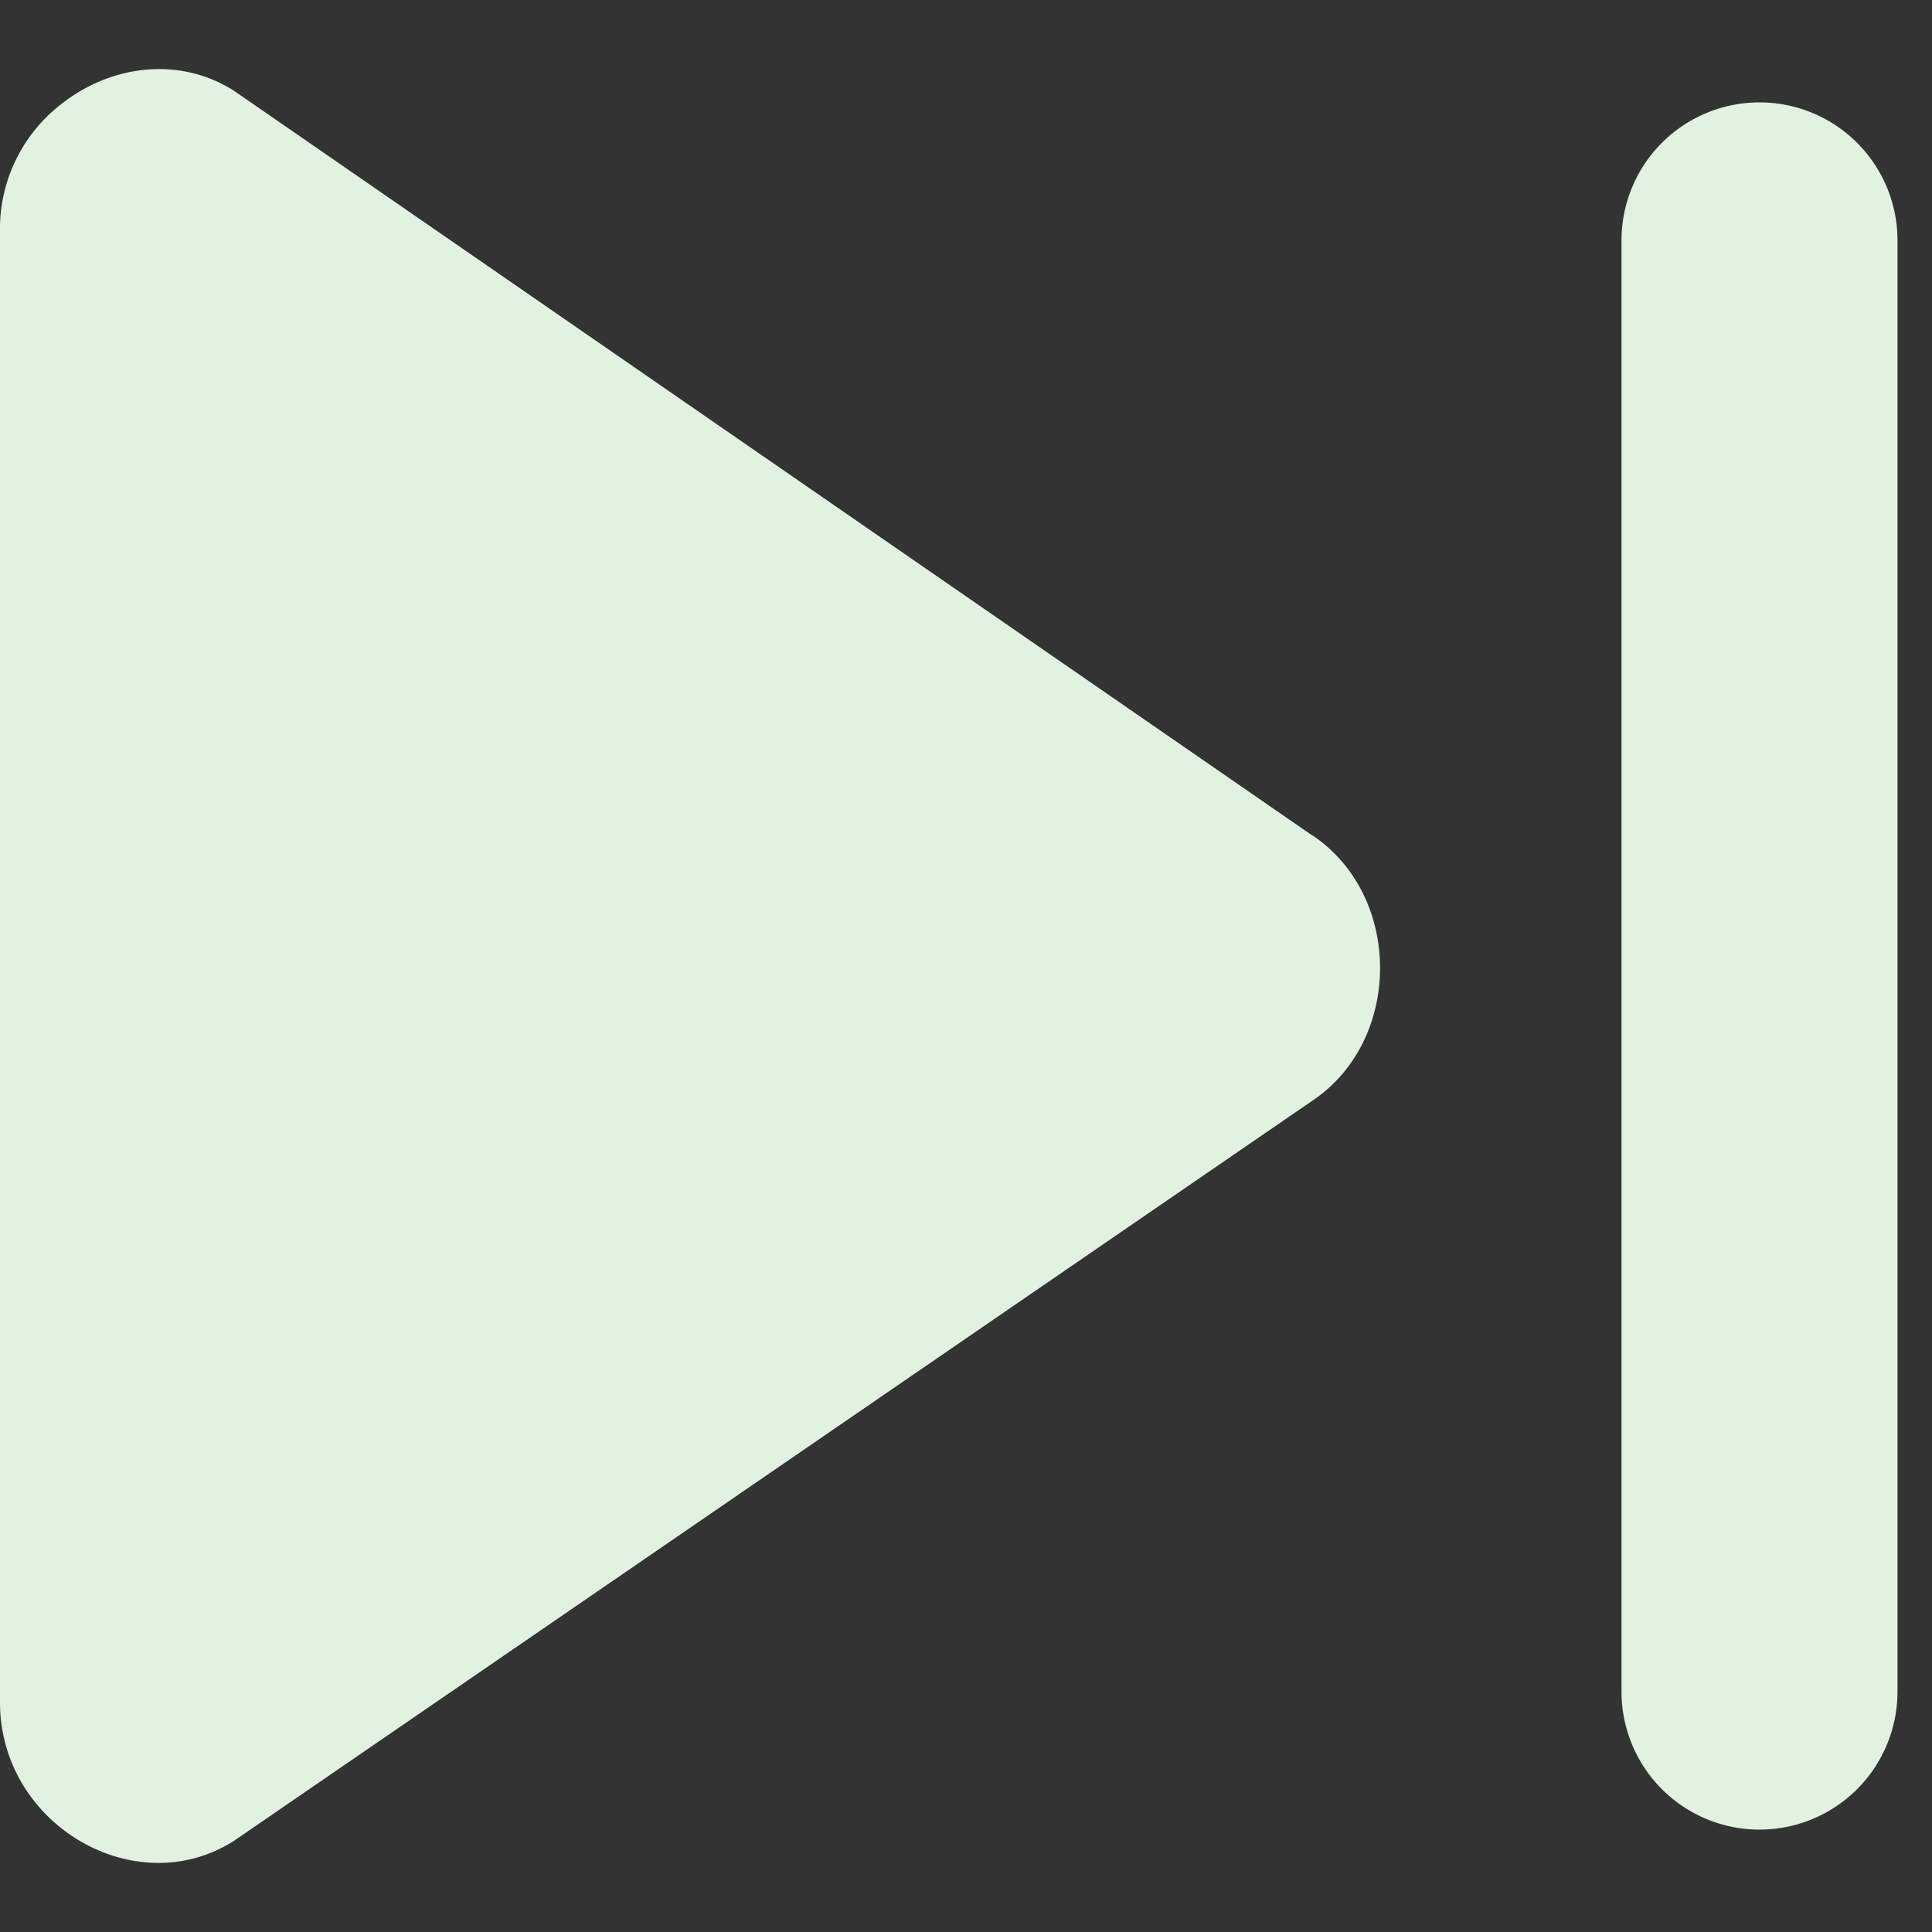 <svg xmlns="http://www.w3.org/2000/svg" fill="none" viewBox="0 0 14 14" height="90" width="90"><rect x="0" y="0" width="14" height="14" fill="#333333" stroke="none"/><g id="button-next--button-television-buttons-movies-skip-next-video-controls"><path id="Union" fill="#e1f2e1" fill-rule="evenodd" d="M9.512 6.056 1.693.656C1.297.407.815.474.467.737A1.142 1.142 0 0 0 0 1.632v10.705c0 .884.979 1.456 1.693 1.004l7.82-5.367c.65-.439.65-1.48 0-1.919Zm4.238-4.314a1 1 0 1 0-2 0v10.516a1 1 0 0 0 2 0V1.742Z" clip-rule="evenodd"></path></g></svg>